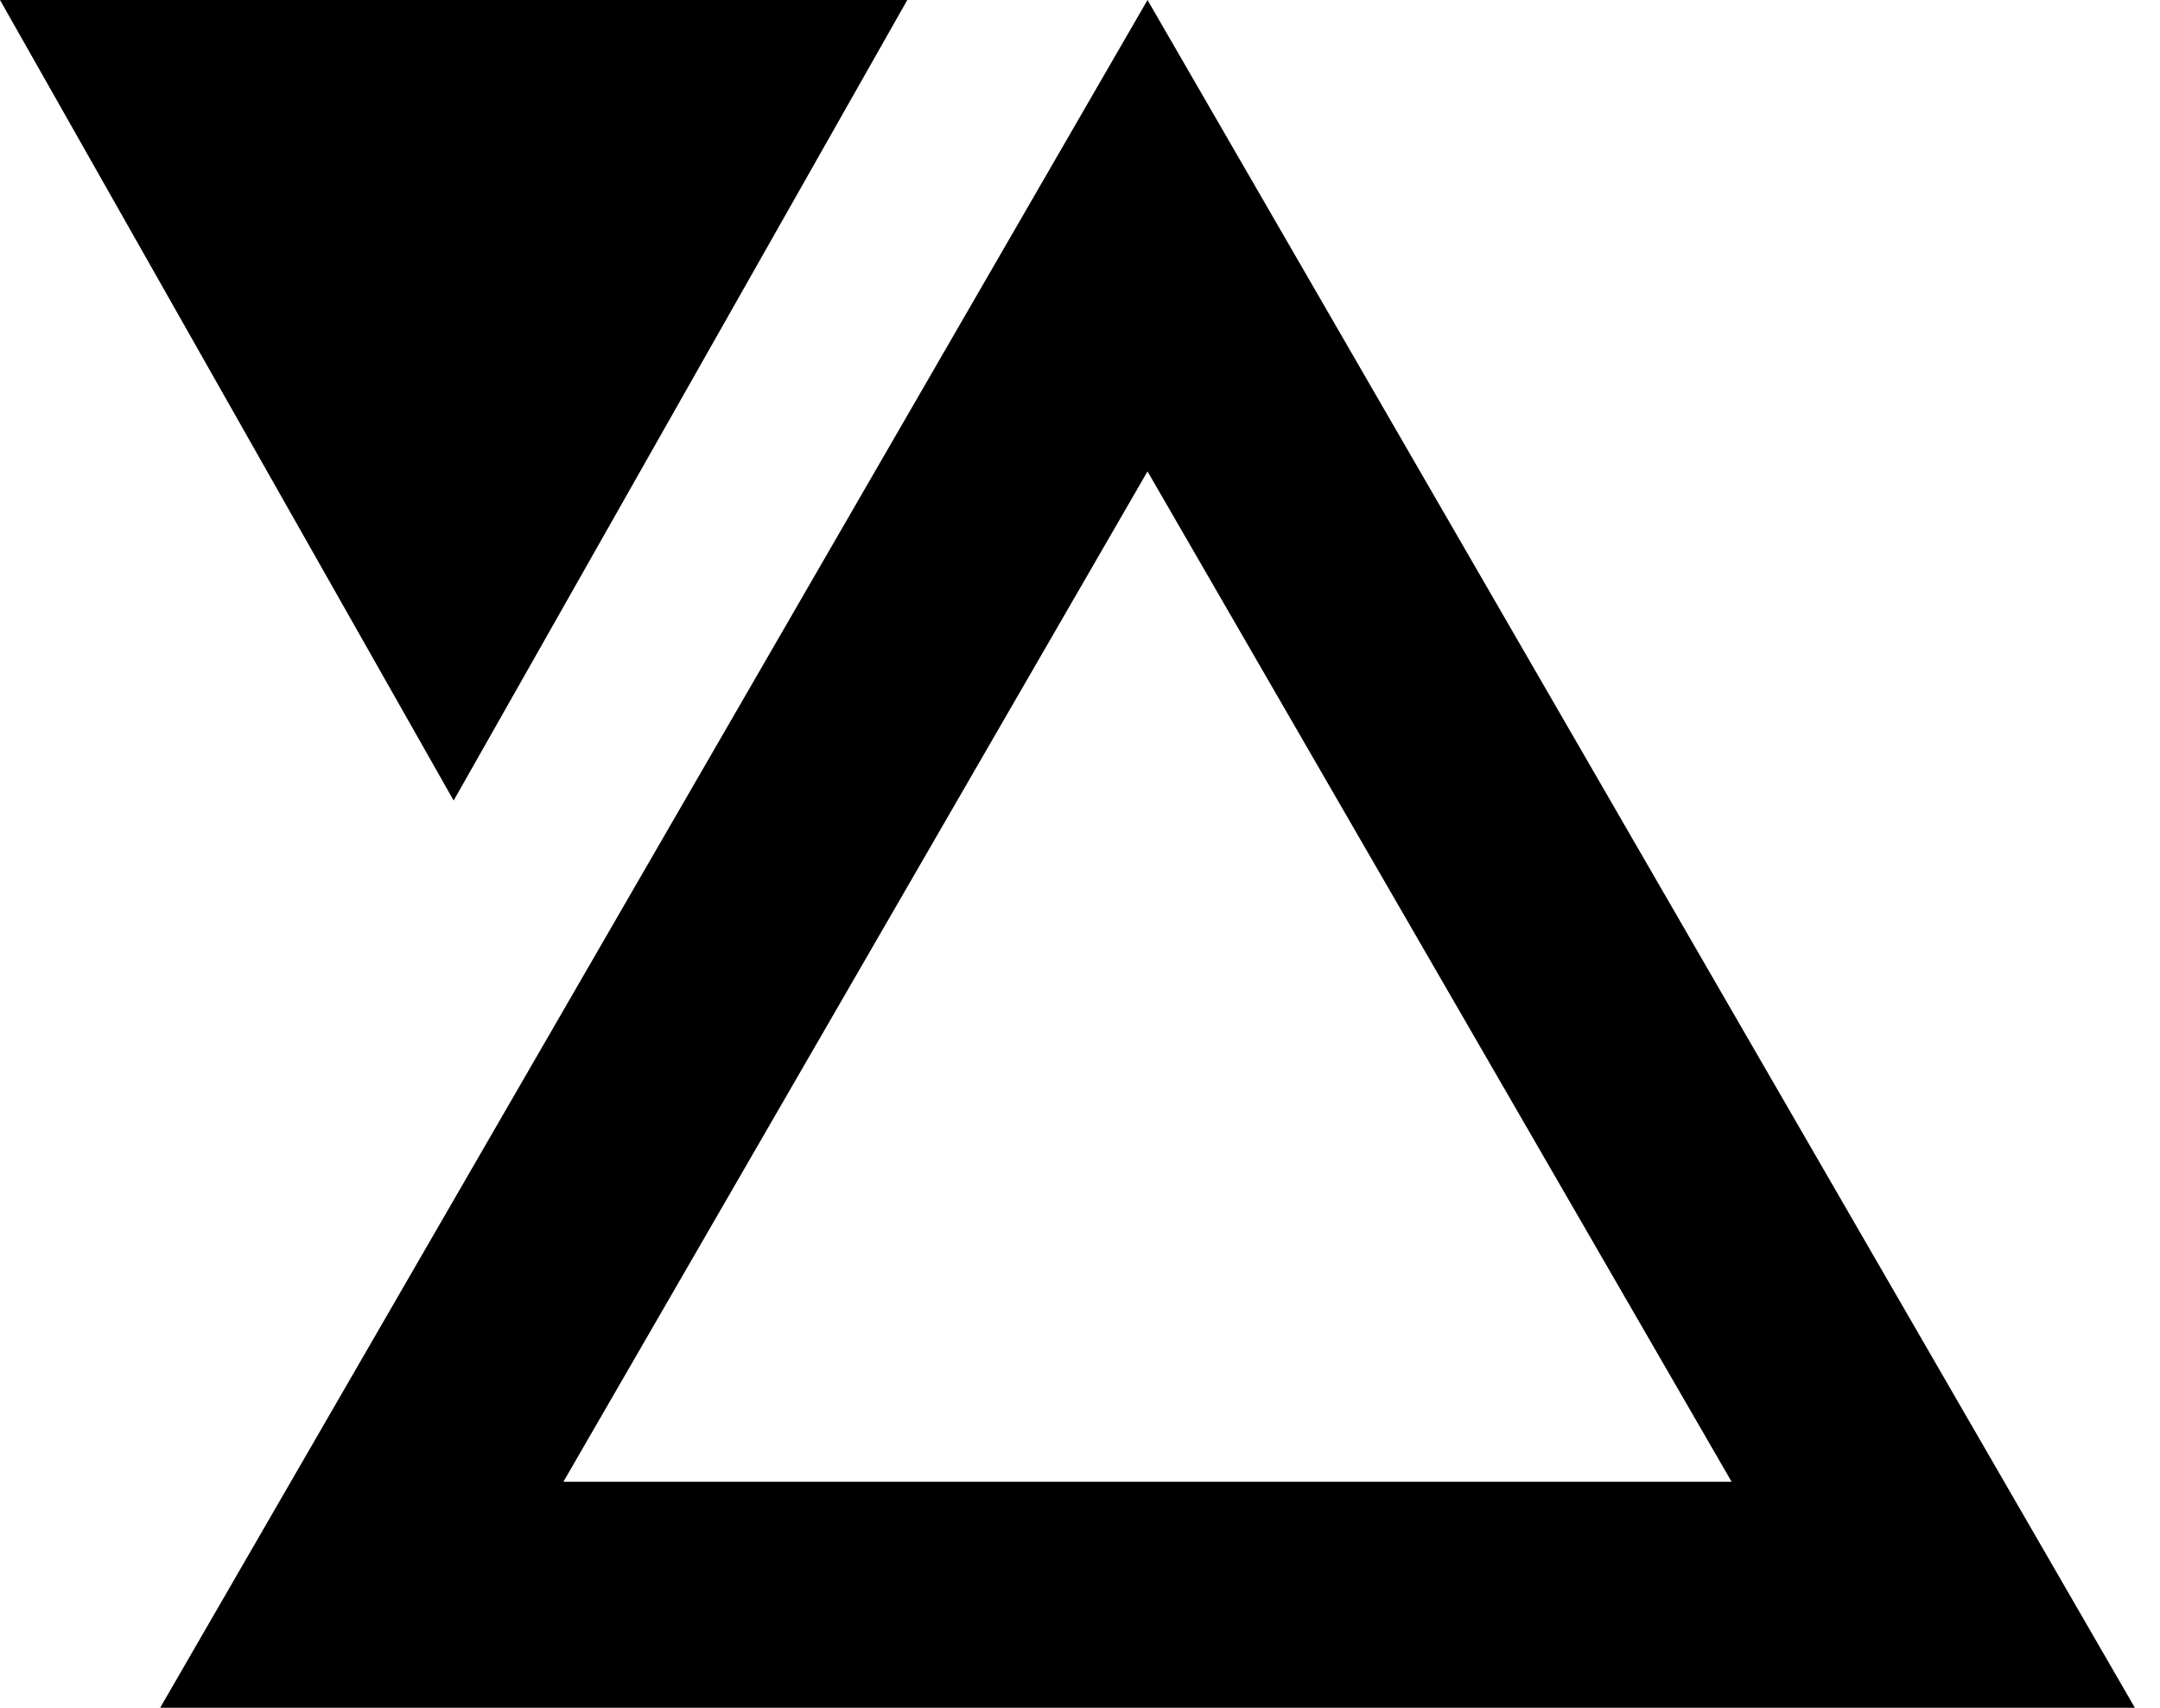 <svg width="43" height="34" fill="#2669F5" xmlns="http://www.w3.org/2000/svg">
    <g clip-path="url(#logo-svg-clip-path)">
        <path d="M42.5 34L22.844 0L3.188 34L42.5 34ZM9.031 15.938L18.062 0H0L9.031 15.938ZM34.472 29.5L11.216 29.5L22.844 9.385L34.472 29.5Z" fill="current"></path>
    </g>
    <defs>
        <clipPath id="logo-svg-clip-path">
            <rect width="180.625" height="34" fill="white"></rect>
        </clipPath>
    </defs>
</svg>